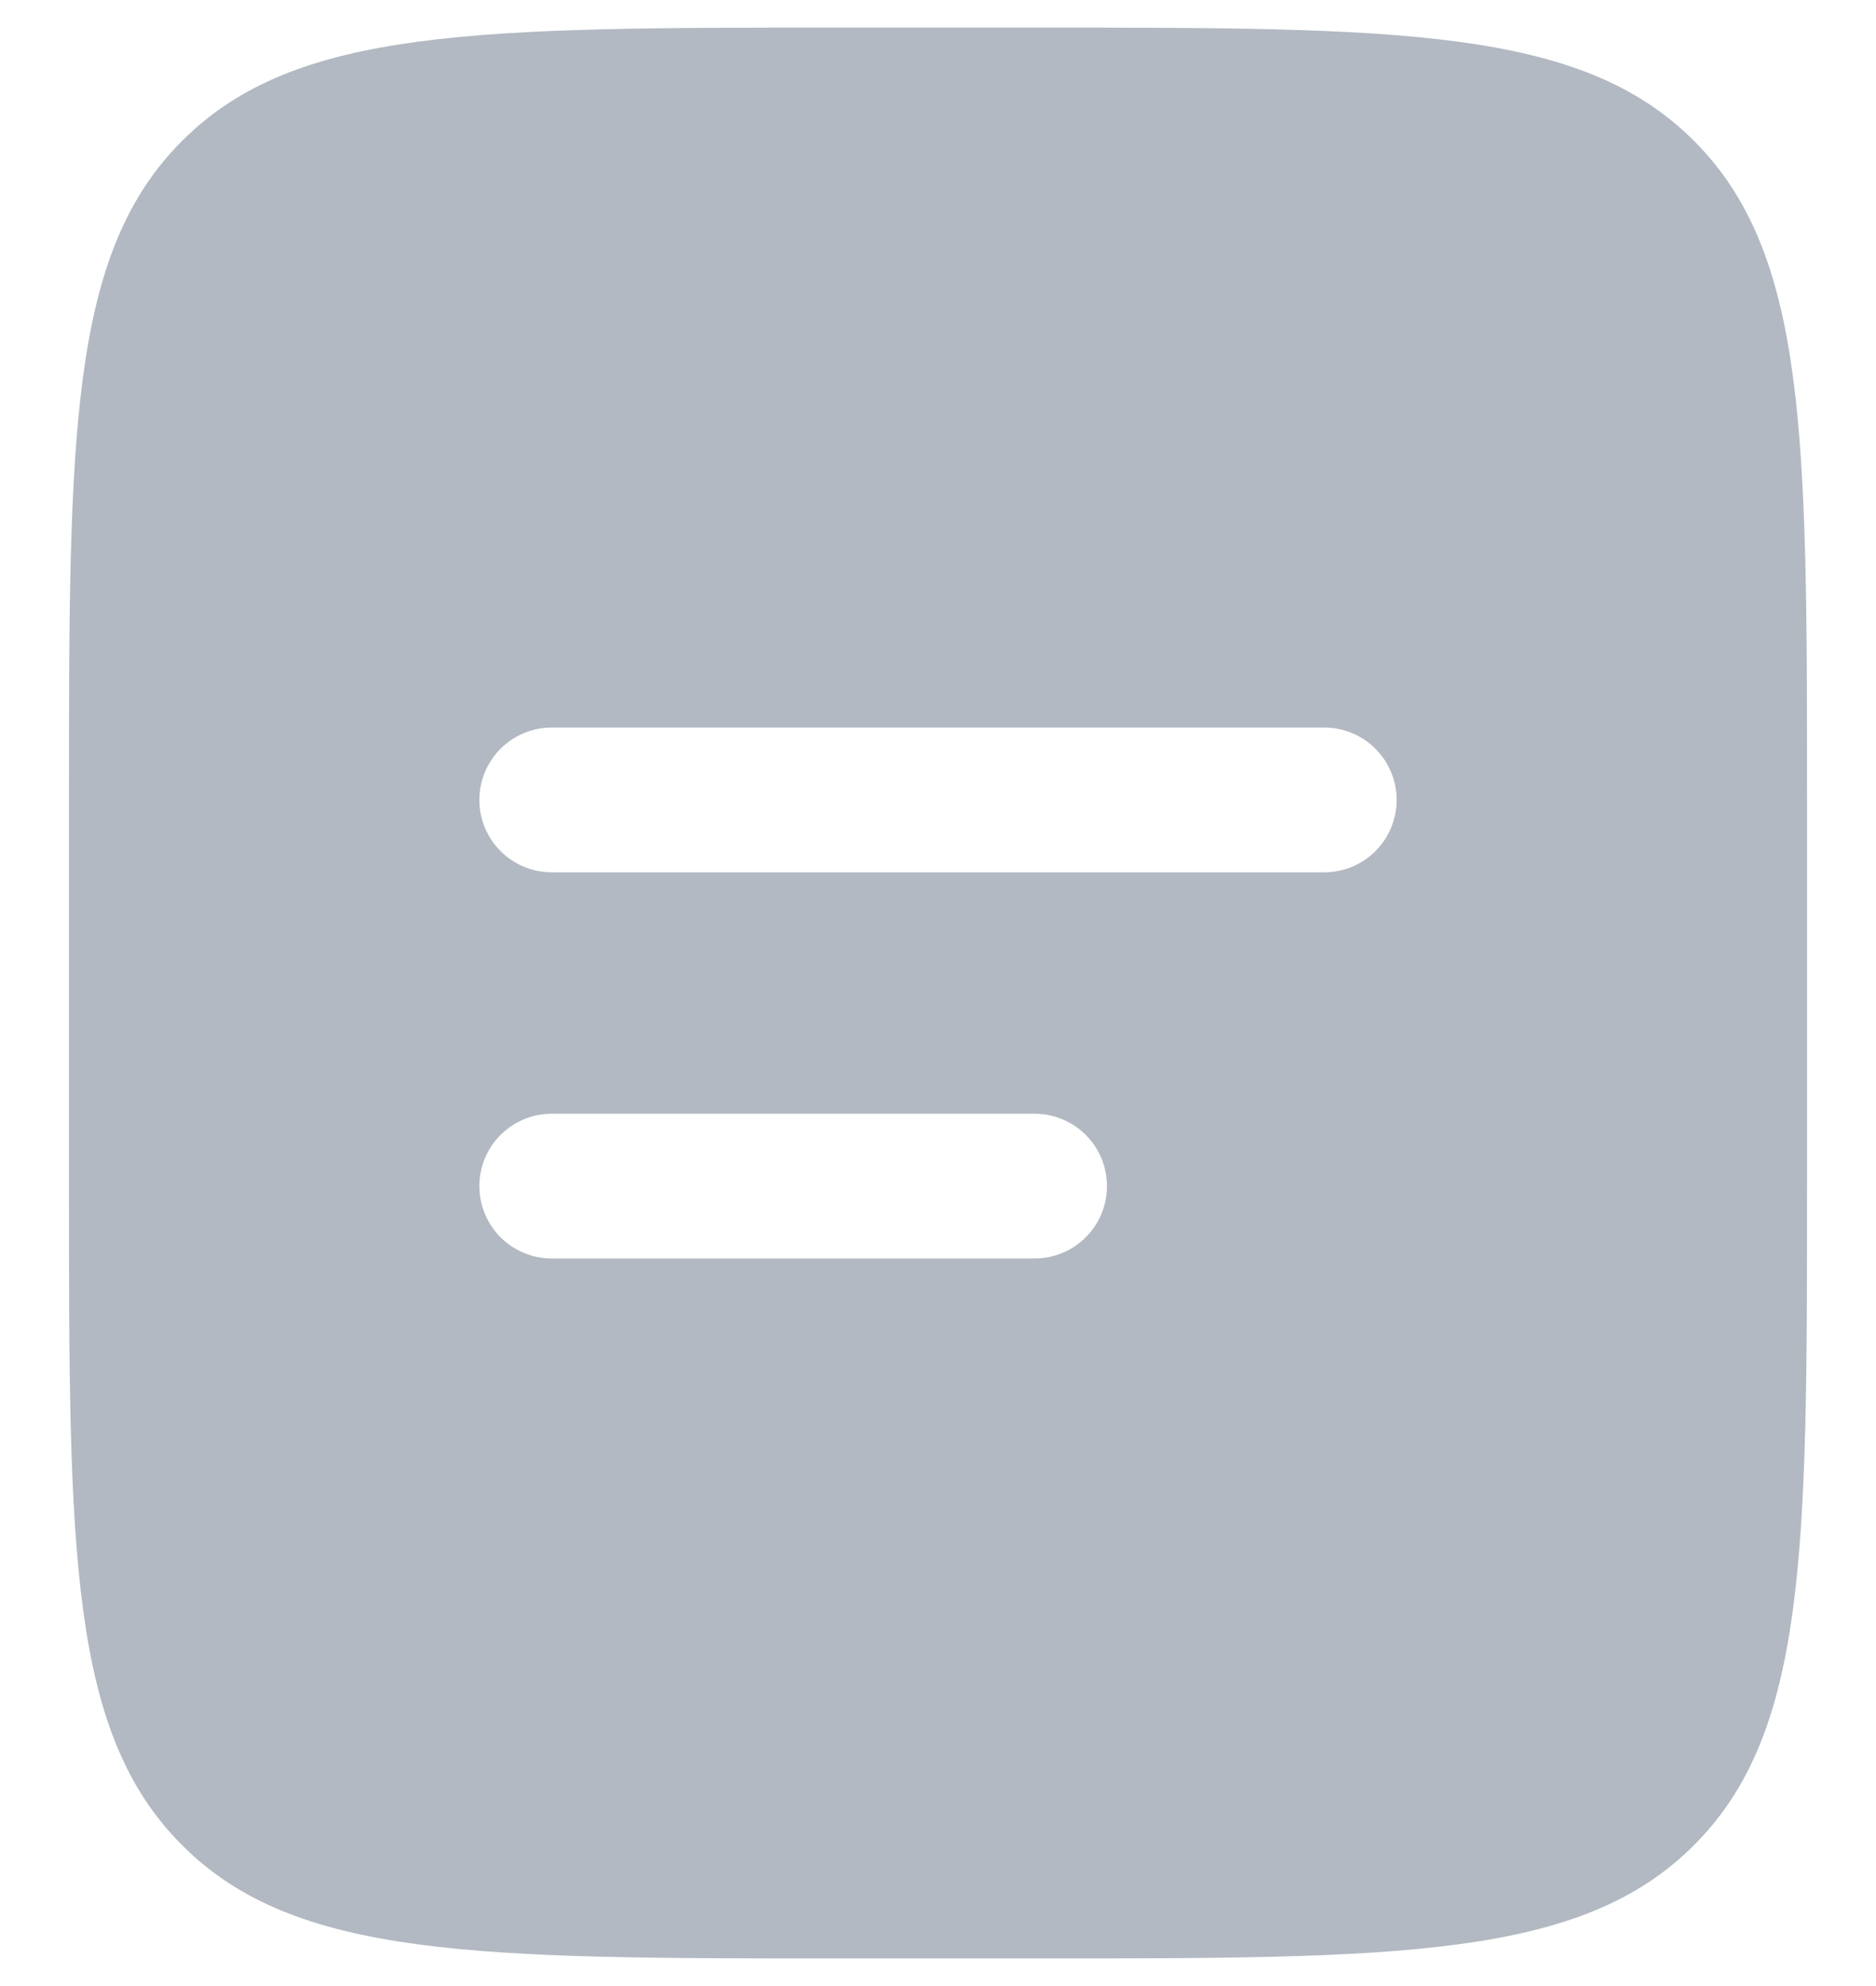 <svg width="17" height="18" viewBox="0 0 17 18" fill="none" xmlns="http://www.w3.org/2000/svg">
<path fill-rule="evenodd" clip-rule="evenodd" d="M1.651 1.276C0.625 2.3 0.625 3.95 0.625 7.25V10.75C0.625 14.05 0.625 15.7 1.651 16.724C2.675 17.75 4.325 17.75 7.625 17.75H9.375C12.675 17.75 14.325 17.75 15.35 16.724C16.375 15.7 16.375 14.05 16.375 10.75V7.25C16.375 3.95 16.375 2.3 15.35 1.276C14.325 0.25 12.675 0.25 9.375 0.25H7.625C4.325 0.25 2.675 0.25 1.651 1.276ZM5 6.594C4.826 6.594 4.659 6.663 4.536 6.786C4.413 6.909 4.344 7.076 4.344 7.25C4.344 7.424 4.413 7.591 4.536 7.714C4.659 7.837 4.826 7.906 5 7.906H12C12.174 7.906 12.341 7.837 12.464 7.714C12.587 7.591 12.656 7.424 12.656 7.25C12.656 7.076 12.587 6.909 12.464 6.786C12.341 6.663 12.174 6.594 12 6.594H5ZM5 10.094C4.826 10.094 4.659 10.163 4.536 10.286C4.413 10.409 4.344 10.576 4.344 10.75C4.344 10.924 4.413 11.091 4.536 11.214C4.659 11.337 4.826 11.406 5 11.406H9.375C9.549 11.406 9.716 11.337 9.839 11.214C9.962 11.091 10.031 10.924 10.031 10.75C10.031 10.576 9.962 10.409 9.839 10.286C9.716 10.163 9.549 10.094 9.375 10.094H5Z" fill="#7F8A9A" fill-opacity="0.6"/>
</svg>
